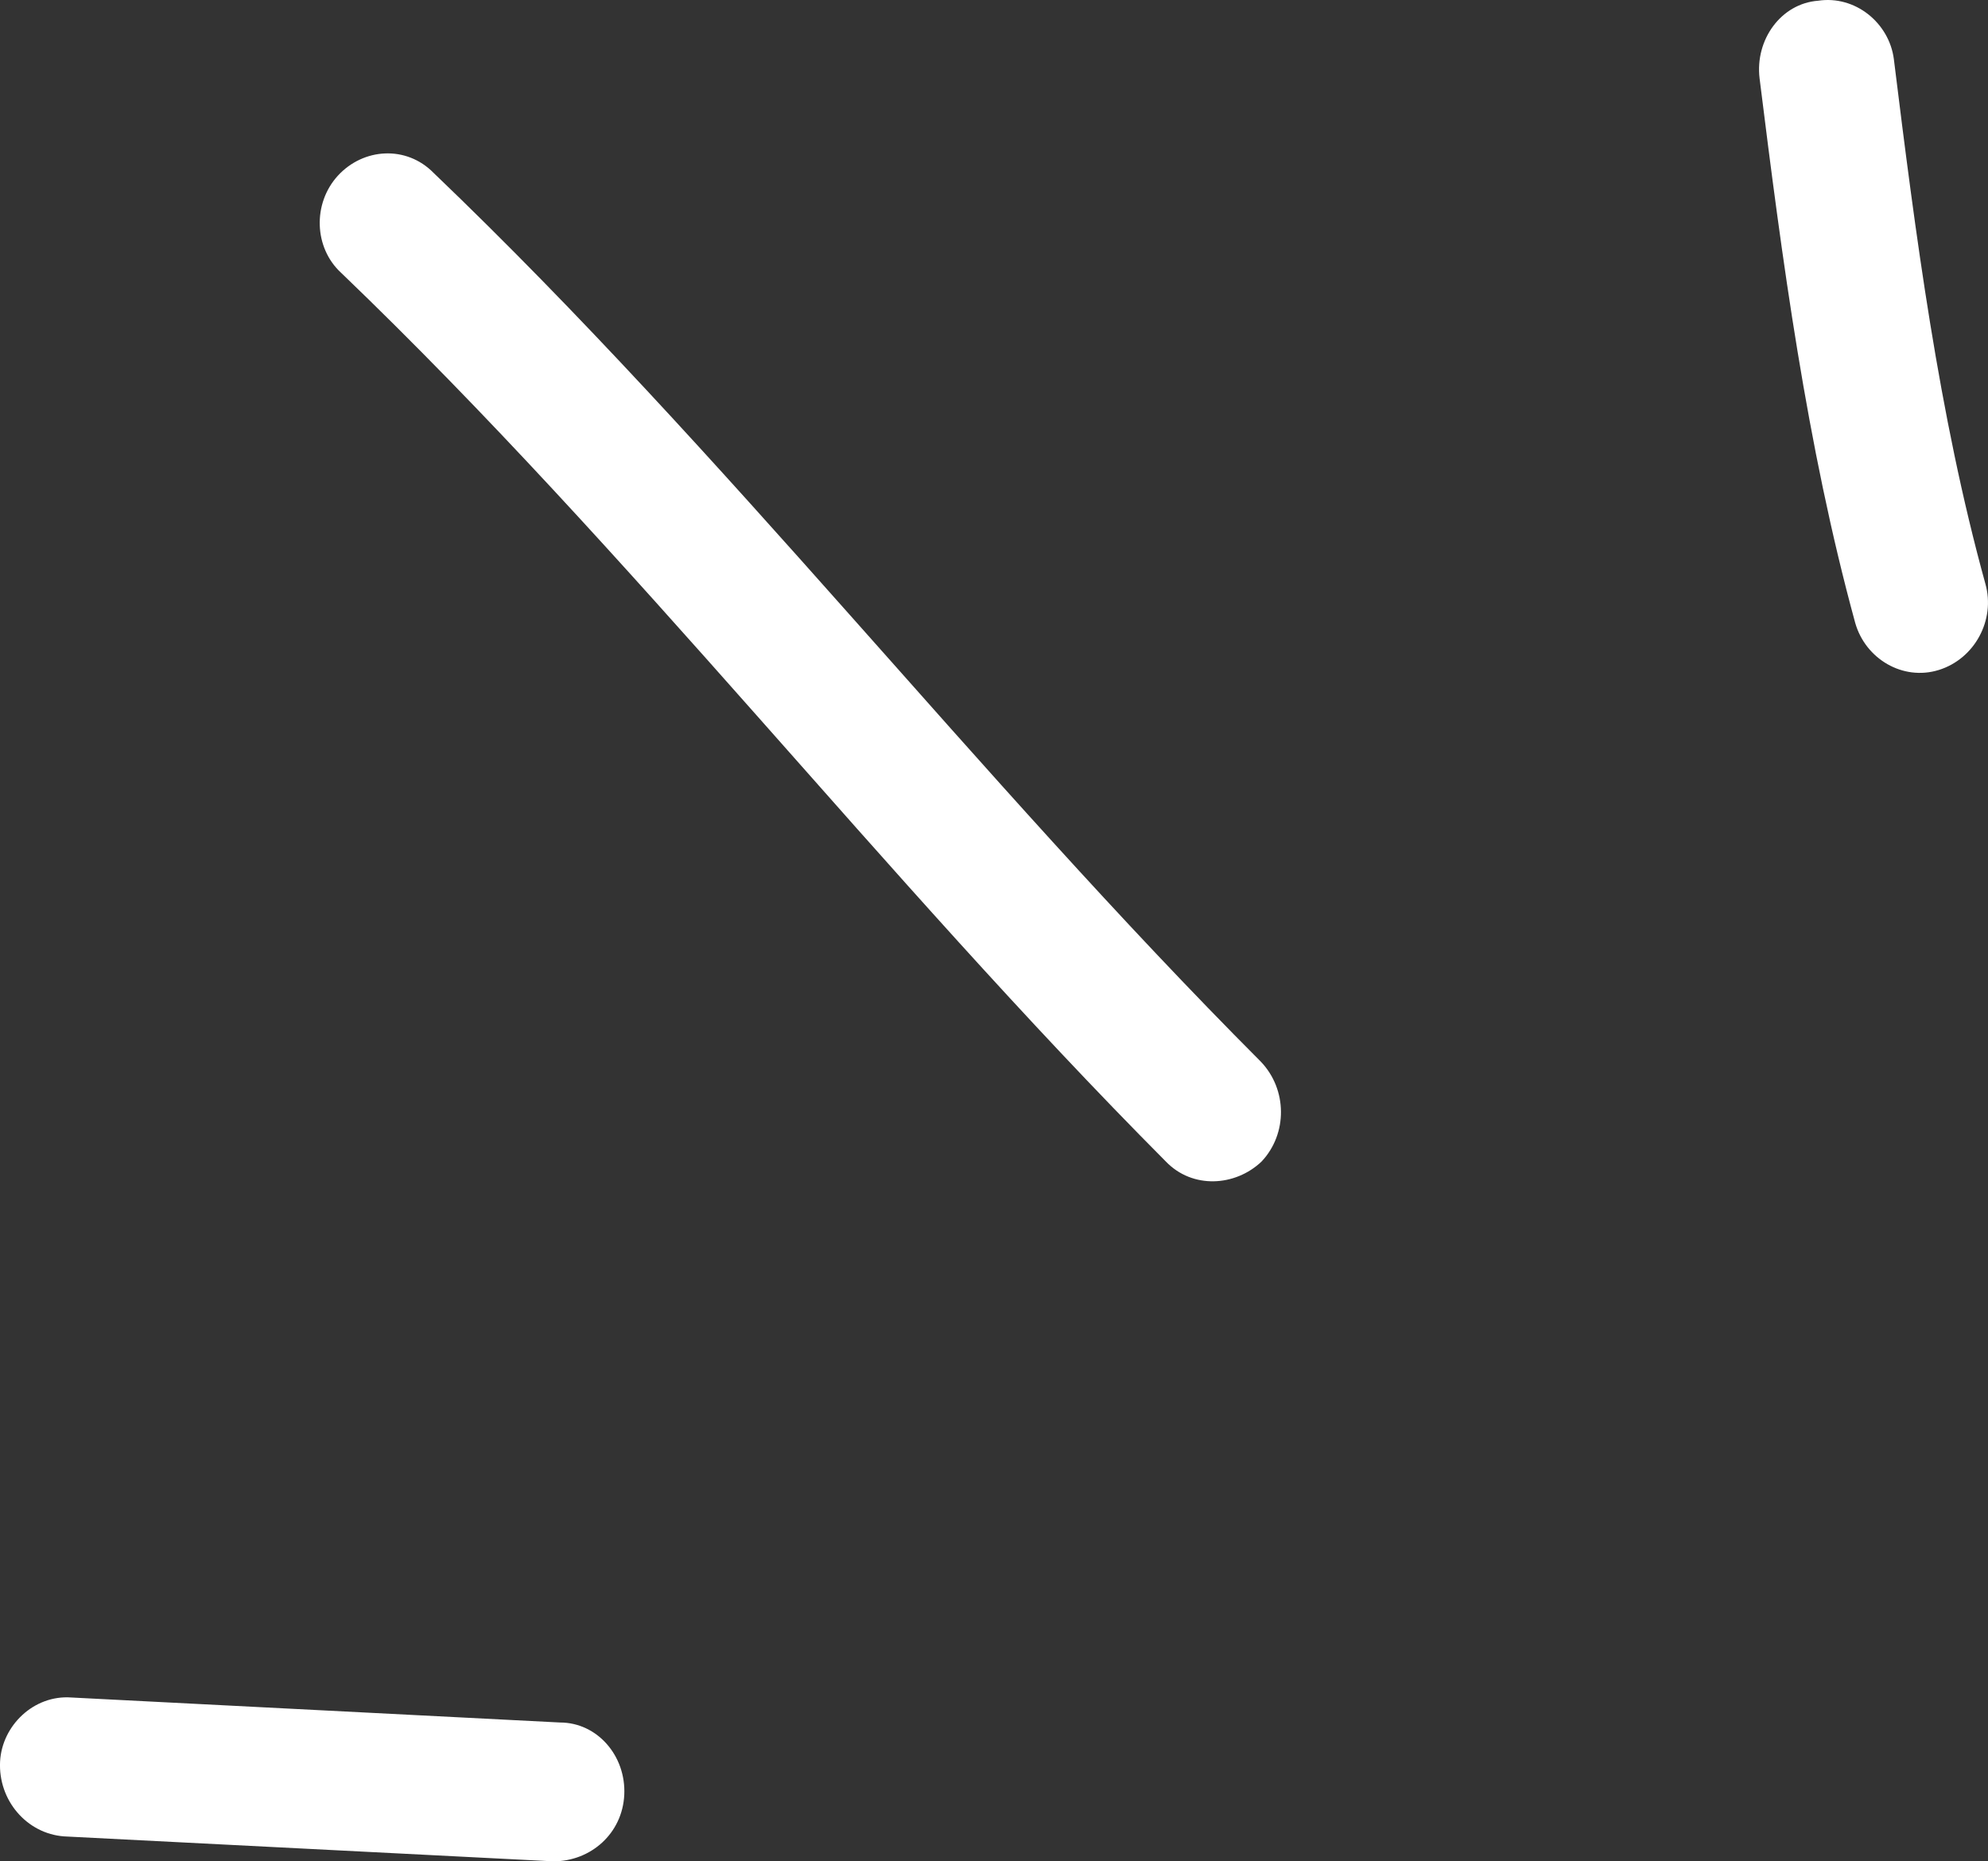 <svg width="47" height="44" viewBox="0 0 47 44" fill="none" xmlns="http://www.w3.org/2000/svg">
<rect x="0" y="0" width="47" height="44" fill="#333333" stroke="none"/>
<path fill-rule="evenodd" clip-rule="evenodd" d="M43.86 14.722C42.711 10.52 42.131 6.122 41.6 1.855C41.488 0.936 42.11 0.082 42.985 0.017C43.861 -0.115 44.663 0.542 44.774 1.396C45.285 5.531 45.833 9.798 46.939 13.803C47.179 14.656 46.685 15.575 45.835 15.838C44.986 16.101 44.101 15.575 43.86 14.722Z" fill="white"/>
<path fill-rule="evenodd" clip-rule="evenodd" d="M27.563 27.457C20.836 20.695 14.974 13.08 8.066 6.45C7.421 5.859 7.387 4.809 7.989 4.152C8.592 3.496 9.606 3.43 10.251 4.087C17.178 10.717 23.059 18.332 29.806 25.094C30.436 25.75 30.445 26.8 29.826 27.457C29.207 28.047 28.193 28.113 27.563 27.457Z" fill="white"/>
<path fill-rule="evenodd" clip-rule="evenodd" d="M1.687 40.127C5.537 40.324 9.388 40.521 13.239 40.718C14.121 40.718 14.802 41.506 14.759 42.425C14.716 43.344 13.965 44 13.082 44C9.225 43.803 5.369 43.606 1.513 43.41C0.631 43.344 -0.046 42.556 0.002 41.637C0.05 40.783 0.806 40.062 1.687 40.127Z" fill="white"/>
</svg>
